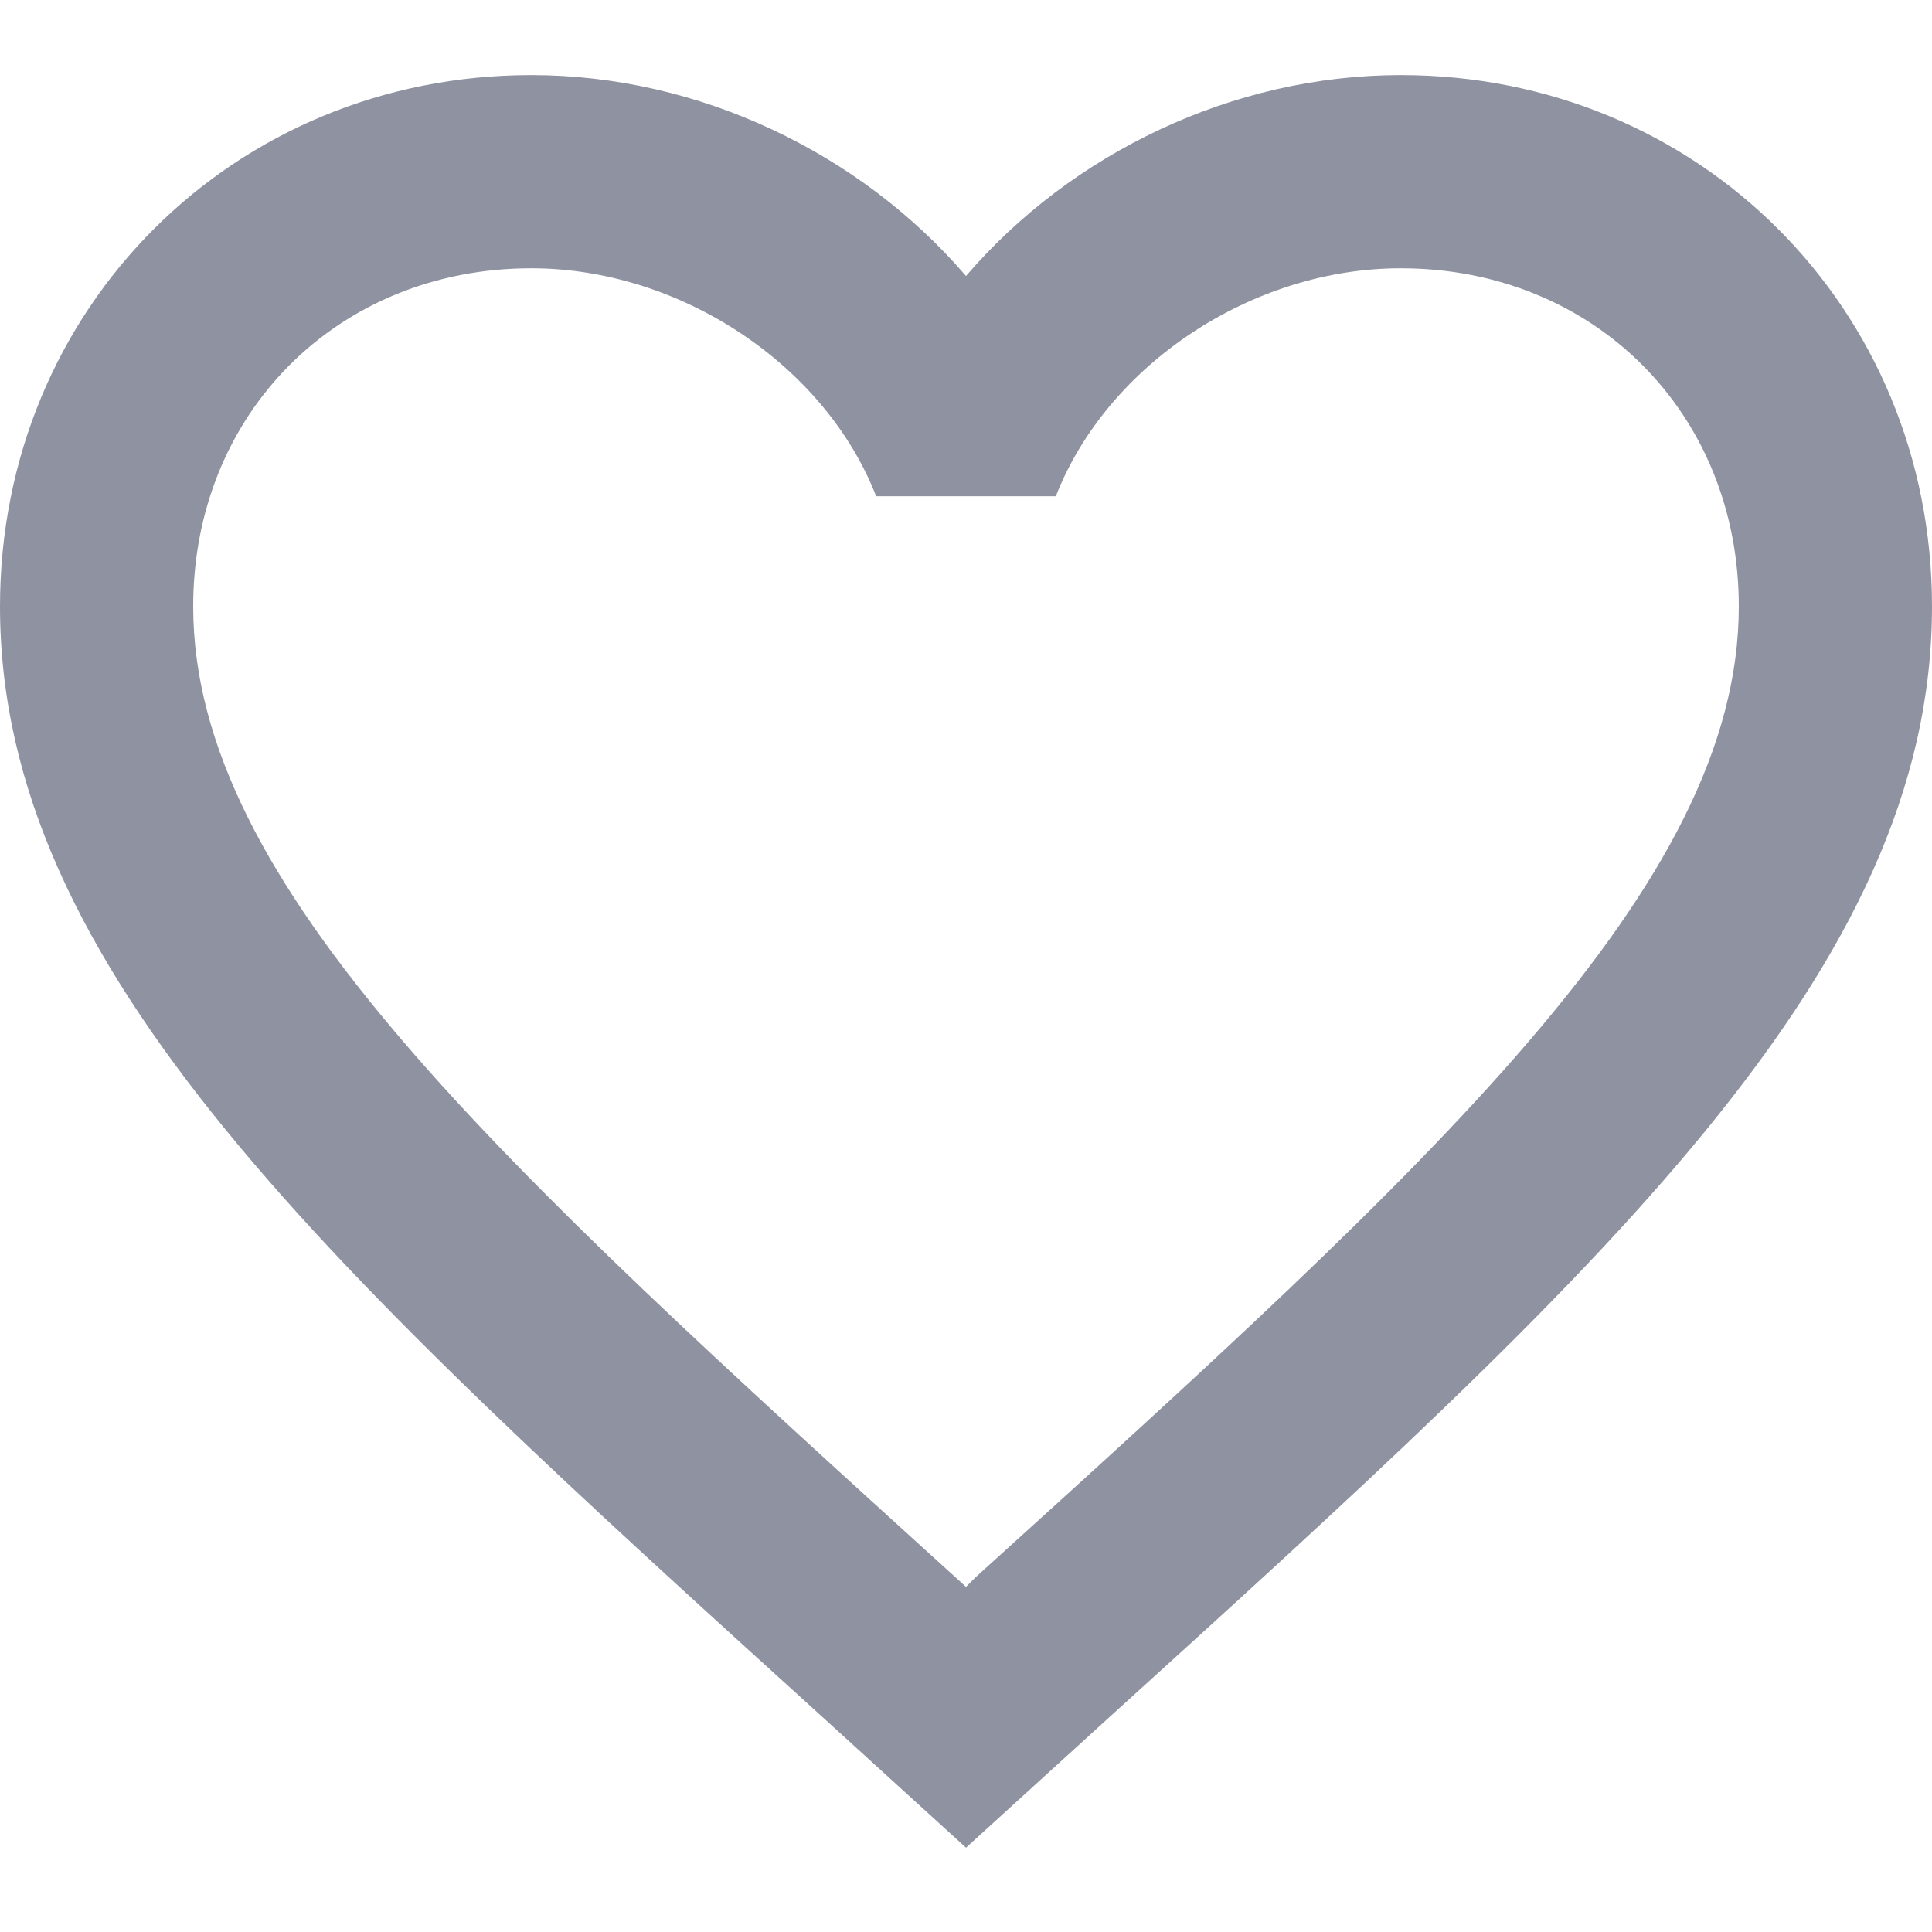 <svg width="14" height="14" viewBox="0 0 14 14" fill="none" xmlns="http://www.w3.org/2000/svg">
<path fill-rule="evenodd" clip-rule="evenodd" d="M7.07 11.429L7 11.499L6.923 11.429C3.598 8.412 1.4 6.417 1.4 4.394C1.4 2.994 2.45 1.944 3.85 1.944C4.928 1.944 5.978 2.644 6.349 3.596H7.651C8.022 2.644 9.072 1.944 10.15 1.944C11.55 1.944 12.6 2.994 12.6 4.394C12.6 6.417 10.402 8.412 7.07 11.429ZM10.15 0.544C8.932 0.544 7.763 1.111 7 2C6.237 1.111 5.068 0.544 3.85 0.544C1.694 0.544 0 2.231 0 4.394C0 7.033 2.38 9.196 5.985 12.465L7 13.389L8.015 12.465C11.62 9.196 14 7.033 14 4.394C14 2.231 12.306 0.544 10.15 0.544Z" fill="#8F92A1"/>
<mask id="mask0_0_973" style="mask-type:alpha" maskUnits="userSpaceOnUse" x="0" y="0" width="14" height="14">
<path fill-rule="evenodd" clip-rule="evenodd" d="M7.07 11.429L7 11.499L6.923 11.429C3.598 8.412 1.4 6.417 1.4 4.394C1.4 2.994 2.45 1.944 3.85 1.944C4.928 1.944 5.978 2.644 6.349 3.596H7.651C8.022 2.644 9.072 1.944 10.15 1.944C11.55 1.944 12.6 2.994 12.6 4.394C12.6 6.417 10.402 8.412 7.07 11.429ZM10.15 0.544C8.932 0.544 7.763 1.111 7 2C6.237 1.111 5.068 0.544 3.85 0.544C1.694 0.544 0 2.231 0 4.394C0 7.033 2.38 9.196 5.985 12.465L7 13.389L8.015 12.465C11.62 9.196 14 7.033 14 4.394C14 2.231 12.306 0.544 10.15 0.544Z" fill="white"/>
</mask>
<g mask="url(#mask0_0_973)">
</g>
</svg>
